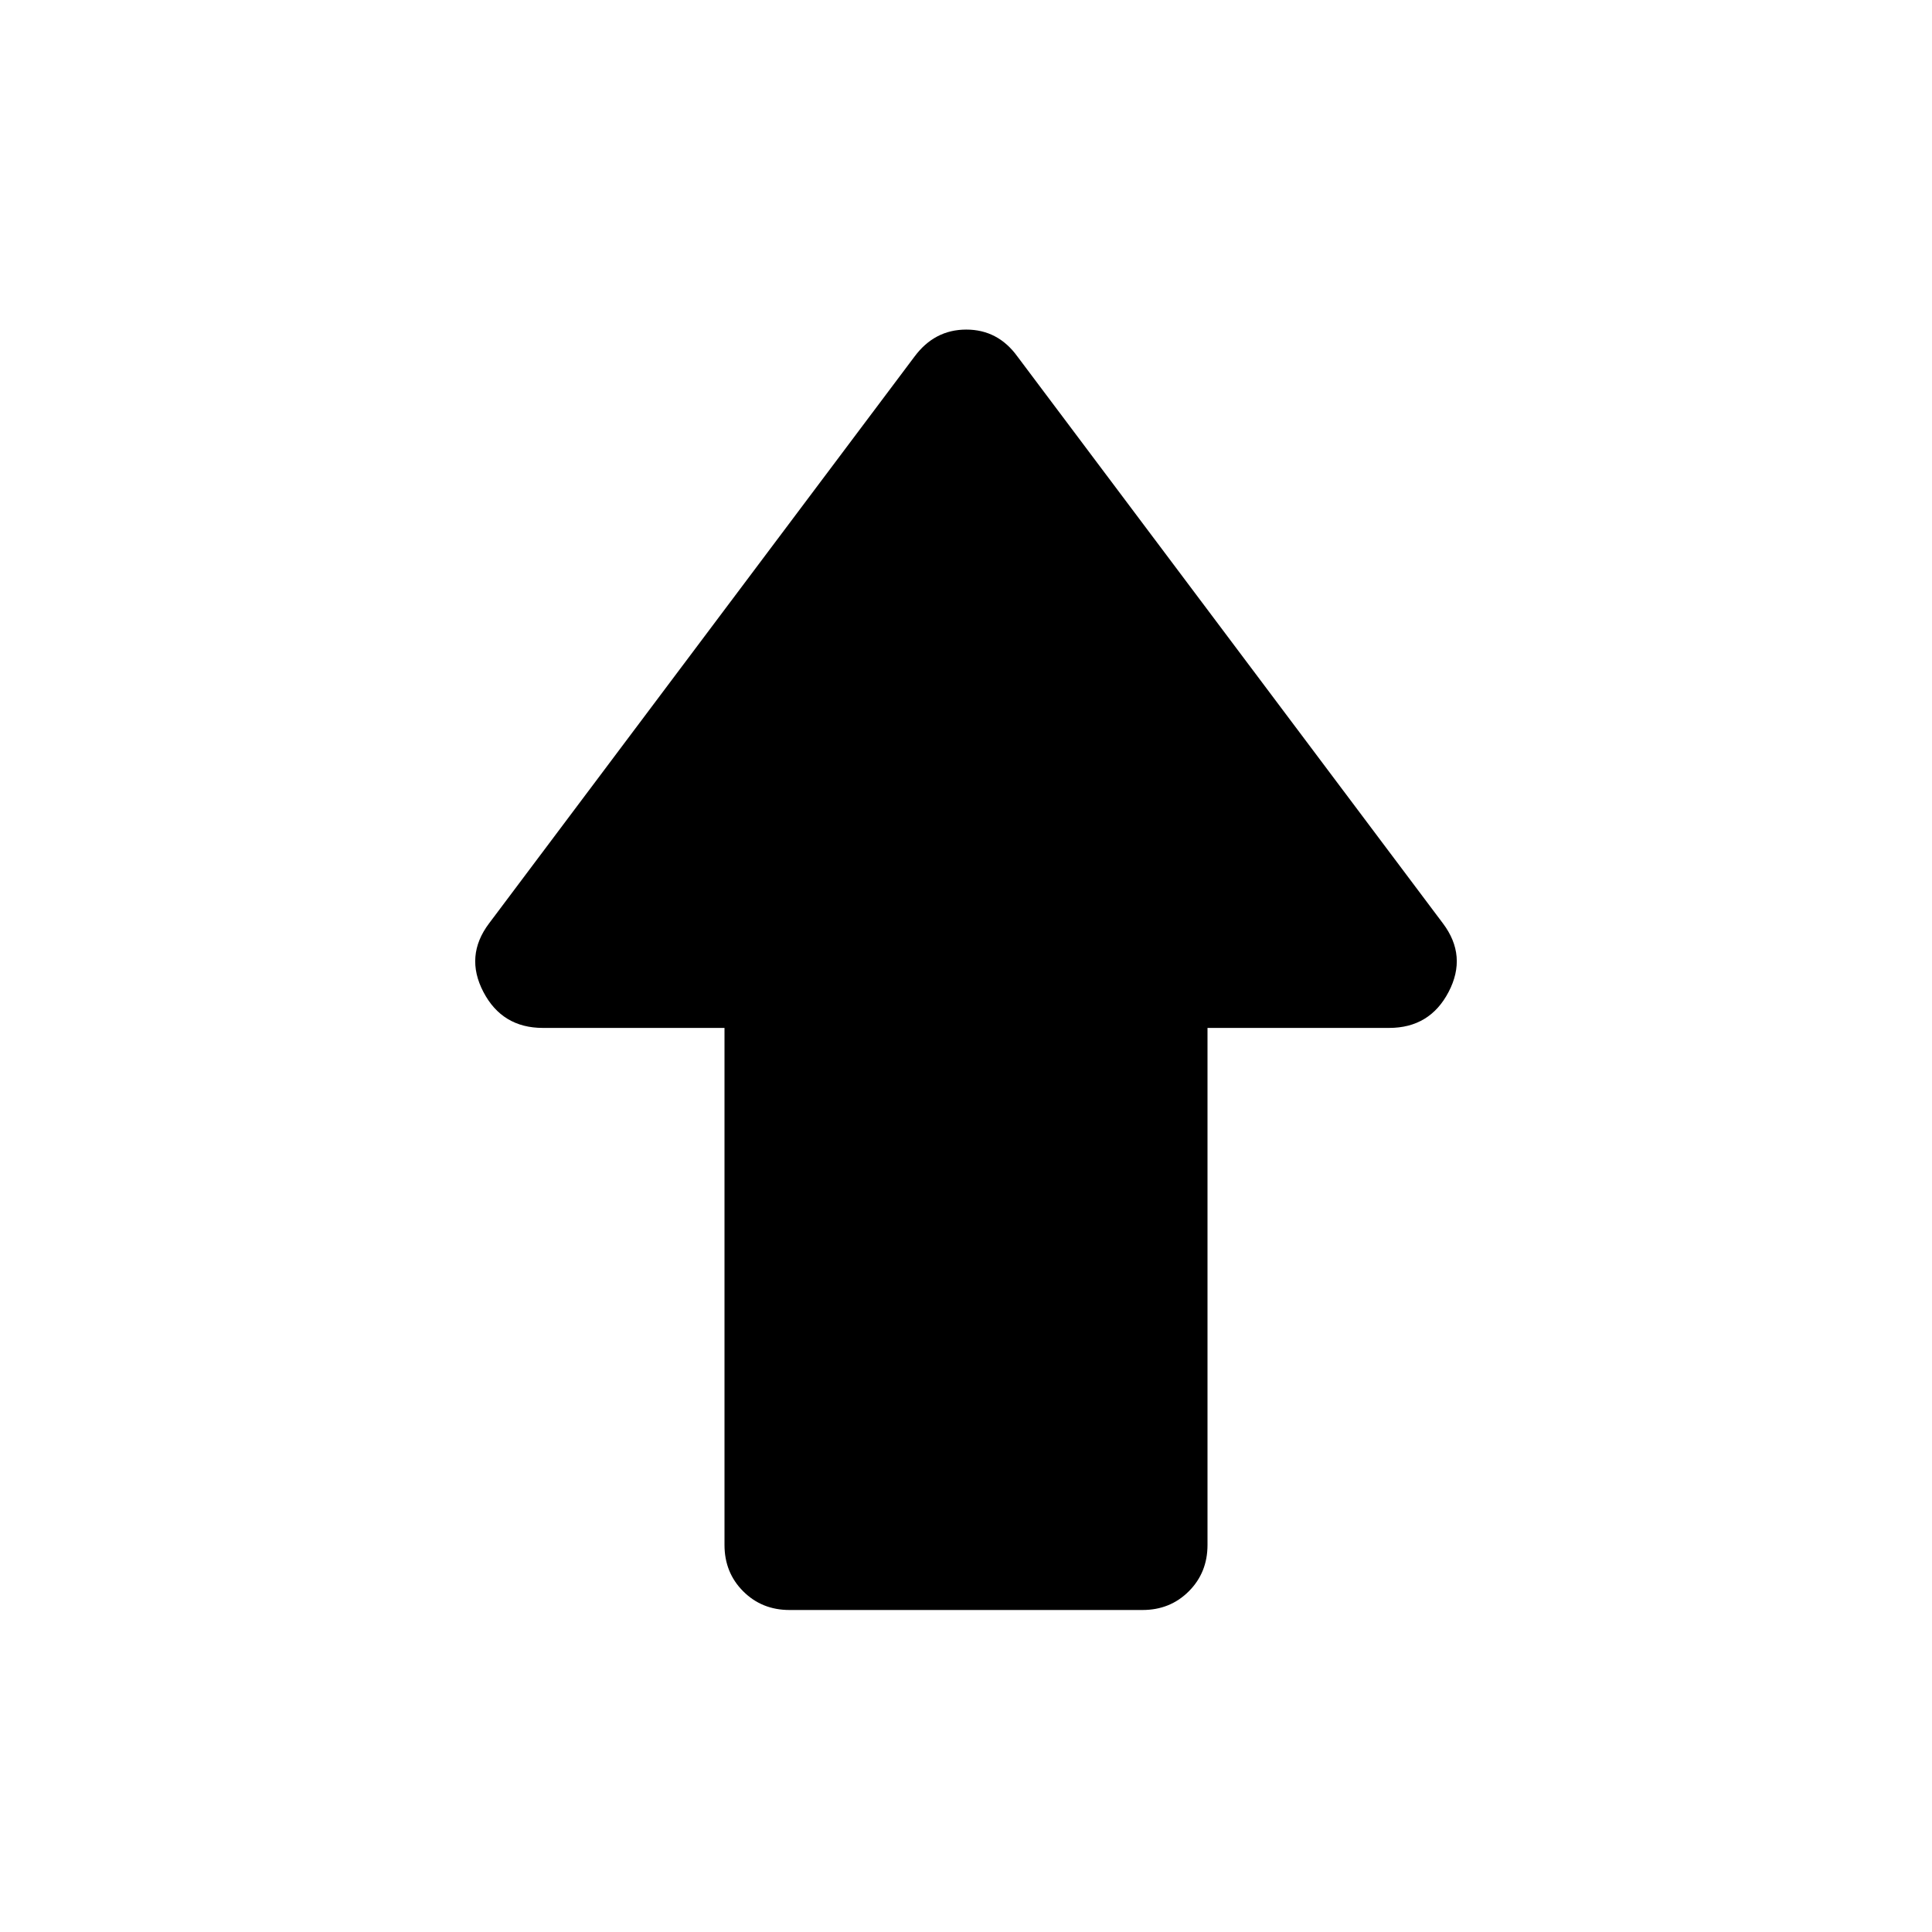 <svg xmlns="http://www.w3.org/2000/svg" height="24" viewBox="0 96 960 960" width="24"><path d="M360 863.693V606.769h-90.237q-20.225 0-29.571-17.884Q230.846 571 243 554.846L454.385 273.23q9.969-13.461 25.753-13.461 15.785 0 25.477 13.461L717 554.846q12.154 16.154 2.808 34.039-9.346 17.884-29.571 17.884H600v256.924q0 13.73-9.288 23.019Q581.423 896 567.693 896H392.307q-13.73 0-23.019-9.288Q360 877.423 360 863.693Z"/></svg>